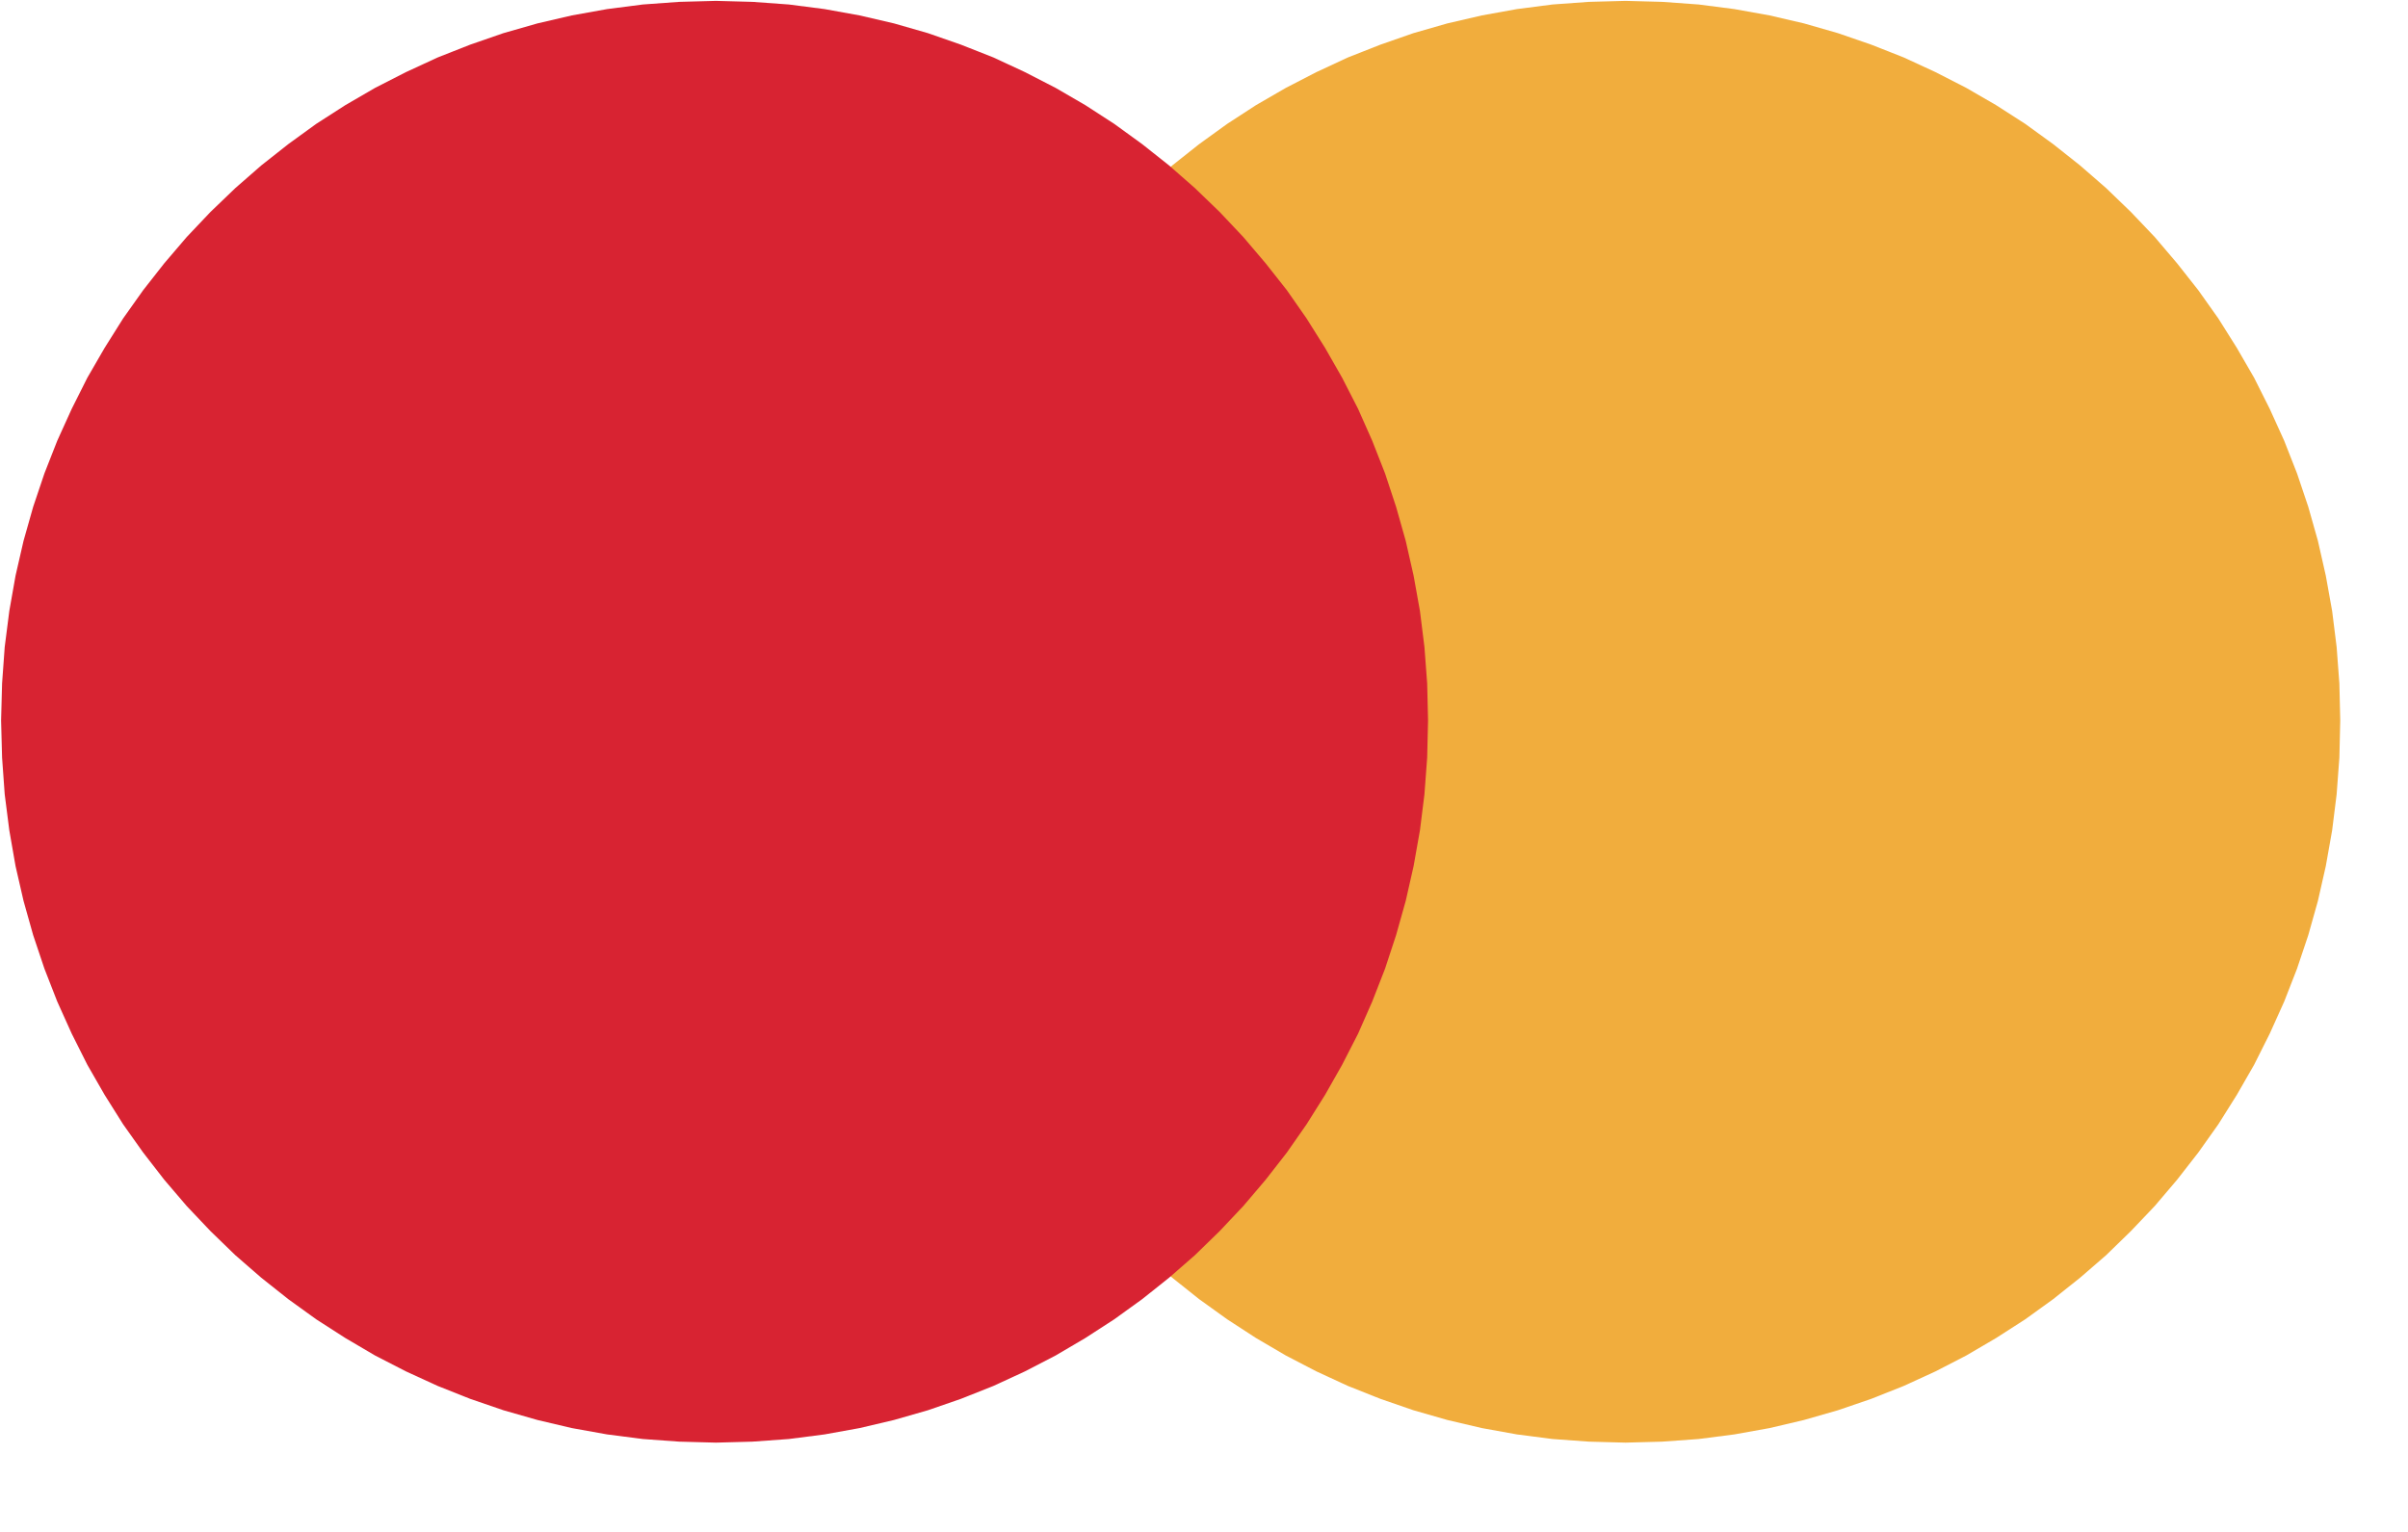 <?xml version="1.0" encoding="UTF-8"?>
<svg width="22px" height="14px" viewBox="0 0 22 14" version="1.1" xmlns="http://www.w3.org/2000/svg" xmlns:xlink="http://www.w3.org/1999/xlink">
    <!-- Generator: sketchtool 47 (45396) - http://www.bohemiancoding.com/sketch -->
    <title>F5D23704-B2A4-44ED-918A-7FD65AC6BF12</title>
    <desc>Created with sketchtool.</desc>
    <defs></defs>
    <g id="Symbols" stroke="none" stroke-width="1" fill="none" fill-rule="evenodd">
        <g id="Organisms/Checkout/Payment/Card-unlogin" transform="translate(-222, -29)">
            <g id="Payment-icons">
                <g transform="translate(180, 29)">
                    <g id="Mastercard" transform="translate(42, 0)">
                        <polyline id="Fill-2" fill="#F1AD3D" points="14.851 13.184 15.187 13.175 15.519 13.151 15.845 13.109 16.168 13.051 16.482 12.977 16.792 12.888 17.096 12.784 17.393 12.666 17.683 12.533 17.964 12.388 18.237 12.228 18.503 12.057 18.758 11.873 19.004 11.677 19.242 11.471 19.468 11.251 19.686 11.022 19.89 10.782 20.084 10.533 20.267 10.275 20.436 10.006 20.594 9.731 20.737 9.446 20.869 9.153 20.986 8.853 21.089 8.546 21.177 8.233 21.249 7.915 21.307 7.588 21.348 7.259 21.373 6.924 21.381 6.584 21.373 6.246 21.348 5.913 21.307 5.584 21.249 5.261 21.177 4.943 21.089 4.632 20.986 4.326 20.869 4.028 20.737 3.737 20.594 3.452 20.436 3.179 20.267 2.91 20.084 2.652 19.89 2.406 19.686 2.166 19.468 1.937 19.242 1.719 19.004 1.512 18.758 1.317 18.503 1.132 18.237 0.961 17.964 0.803 17.683 0.659 17.393 0.525 17.096 0.408 16.792 0.303 16.482 0.214 16.168 0.141 15.845 0.083 15.519 0.041 15.187 0.017 14.851 0.008 14.516 0.017 14.184 0.041 13.859 0.083 13.538 0.141 13.223 0.214 12.913 0.303 12.612 0.408 12.315 0.525 12.027 0.659 11.748 0.803 11.475 0.961 11.212 1.132 10.956 1.317 10.71 1.512 10.475 1.719 10.248 1.937 10.033 2.166 9.828 2.406 9.635 2.652 9.455 2.91 9.285 3.179 9.129 3.452 8.984 3.737 8.854 4.028 8.738 4.326 8.637 4.632 8.549 4.943 8.476 5.261 8.419 5.584 8.377 5.913 8.353 6.246 8.344 6.584 8.353 6.924 8.377 7.259 8.419 7.588 8.476 7.915 8.549 8.233 8.637 8.546 8.738 8.853 8.854 9.153 8.984 9.446 9.129 9.731 9.285 10.006 9.455 10.275 9.635 10.533 9.828 10.782 10.033 11.022 10.248 11.251 10.475 11.471 10.71 11.677 10.956 11.873 11.212 12.057 11.475 12.228 11.748 12.388 12.027 12.533 12.315 12.666 12.612 12.784 12.913 12.888 13.223 12.977 13.538 13.051 13.859 13.109 14.184 13.151 14.516 13.175 14.851 13.184"></polyline>
                        <polyline id="Fill-3" fill="#D82332" points="6.541 13.184 6.875 13.175 7.207 13.151 7.533 13.109 7.854 13.051 8.168 12.977 8.478 12.888 8.779 12.784 9.076 12.666 9.364 12.533 9.644 12.388 9.916 12.228 10.18 12.057 10.435 11.873 10.681 11.677 10.917 11.471 11.143 11.251 11.359 11.022 11.563 10.782 11.757 10.533 11.937 10.275 12.106 10.006 12.262 9.731 12.408 9.446 12.537 9.153 12.654 8.853 12.755 8.546 12.843 8.233 12.915 7.915 12.973 7.588 13.014 7.259 13.039 6.924 13.047 6.584 13.039 6.246 13.014 5.913 12.973 5.584 12.915 5.261 12.843 4.943 12.755 4.632 12.654 4.326 12.537 4.028 12.408 3.737 12.262 3.452 12.106 3.179 11.937 2.91 11.757 2.652 11.563 2.406 11.359 2.166 11.143 1.937 10.917 1.719 10.681 1.512 10.435 1.317 10.18 1.132 9.916 0.961 9.644 0.803 9.364 0.659 9.076 0.525 8.779 0.408 8.478 0.303 8.168 0.214 7.854 0.141 7.533 0.083 7.207 0.041 6.875 0.017 6.541 0.008 6.205 0.017 5.873 0.041 5.547 0.083 5.224 0.141 4.91 0.214 4.599 0.303 4.296 0.408 3.999 0.525 3.709 0.659 3.427 0.803 3.155 0.961 2.889 1.132 2.634 1.317 2.387 1.512 2.15 1.719 1.923 1.937 1.706 2.166 1.501 2.406 1.308 2.652 1.125 2.91 0.956 3.179 0.798 3.452 0.655 3.737 0.523 4.028 0.406 4.326 0.303 4.632 0.215 4.943 0.142 5.261 0.085 5.584 0.043 5.913 0.019 6.246 0.01 6.584 0.019 6.924 0.043 7.259 0.085 7.588 0.142 7.915 0.215 8.233 0.303 8.546 0.406 8.853 0.523 9.153 0.655 9.446 0.798 9.731 0.956 10.006 1.125 10.275 1.308 10.533 1.501 10.782 1.706 11.022 1.923 11.251 2.15 11.471 2.387 11.677 2.634 11.873 2.889 12.057 3.155 12.228 3.427 12.388 3.709 12.533 3.999 12.666 4.296 12.784 4.599 12.888 4.91 12.977 5.224 13.051 5.547 13.109 5.873 13.151 6.205 13.175 6.541 13.184"></polyline>
                    </g>
                </g>
            </g>
        </g>
    </g>
</svg>
